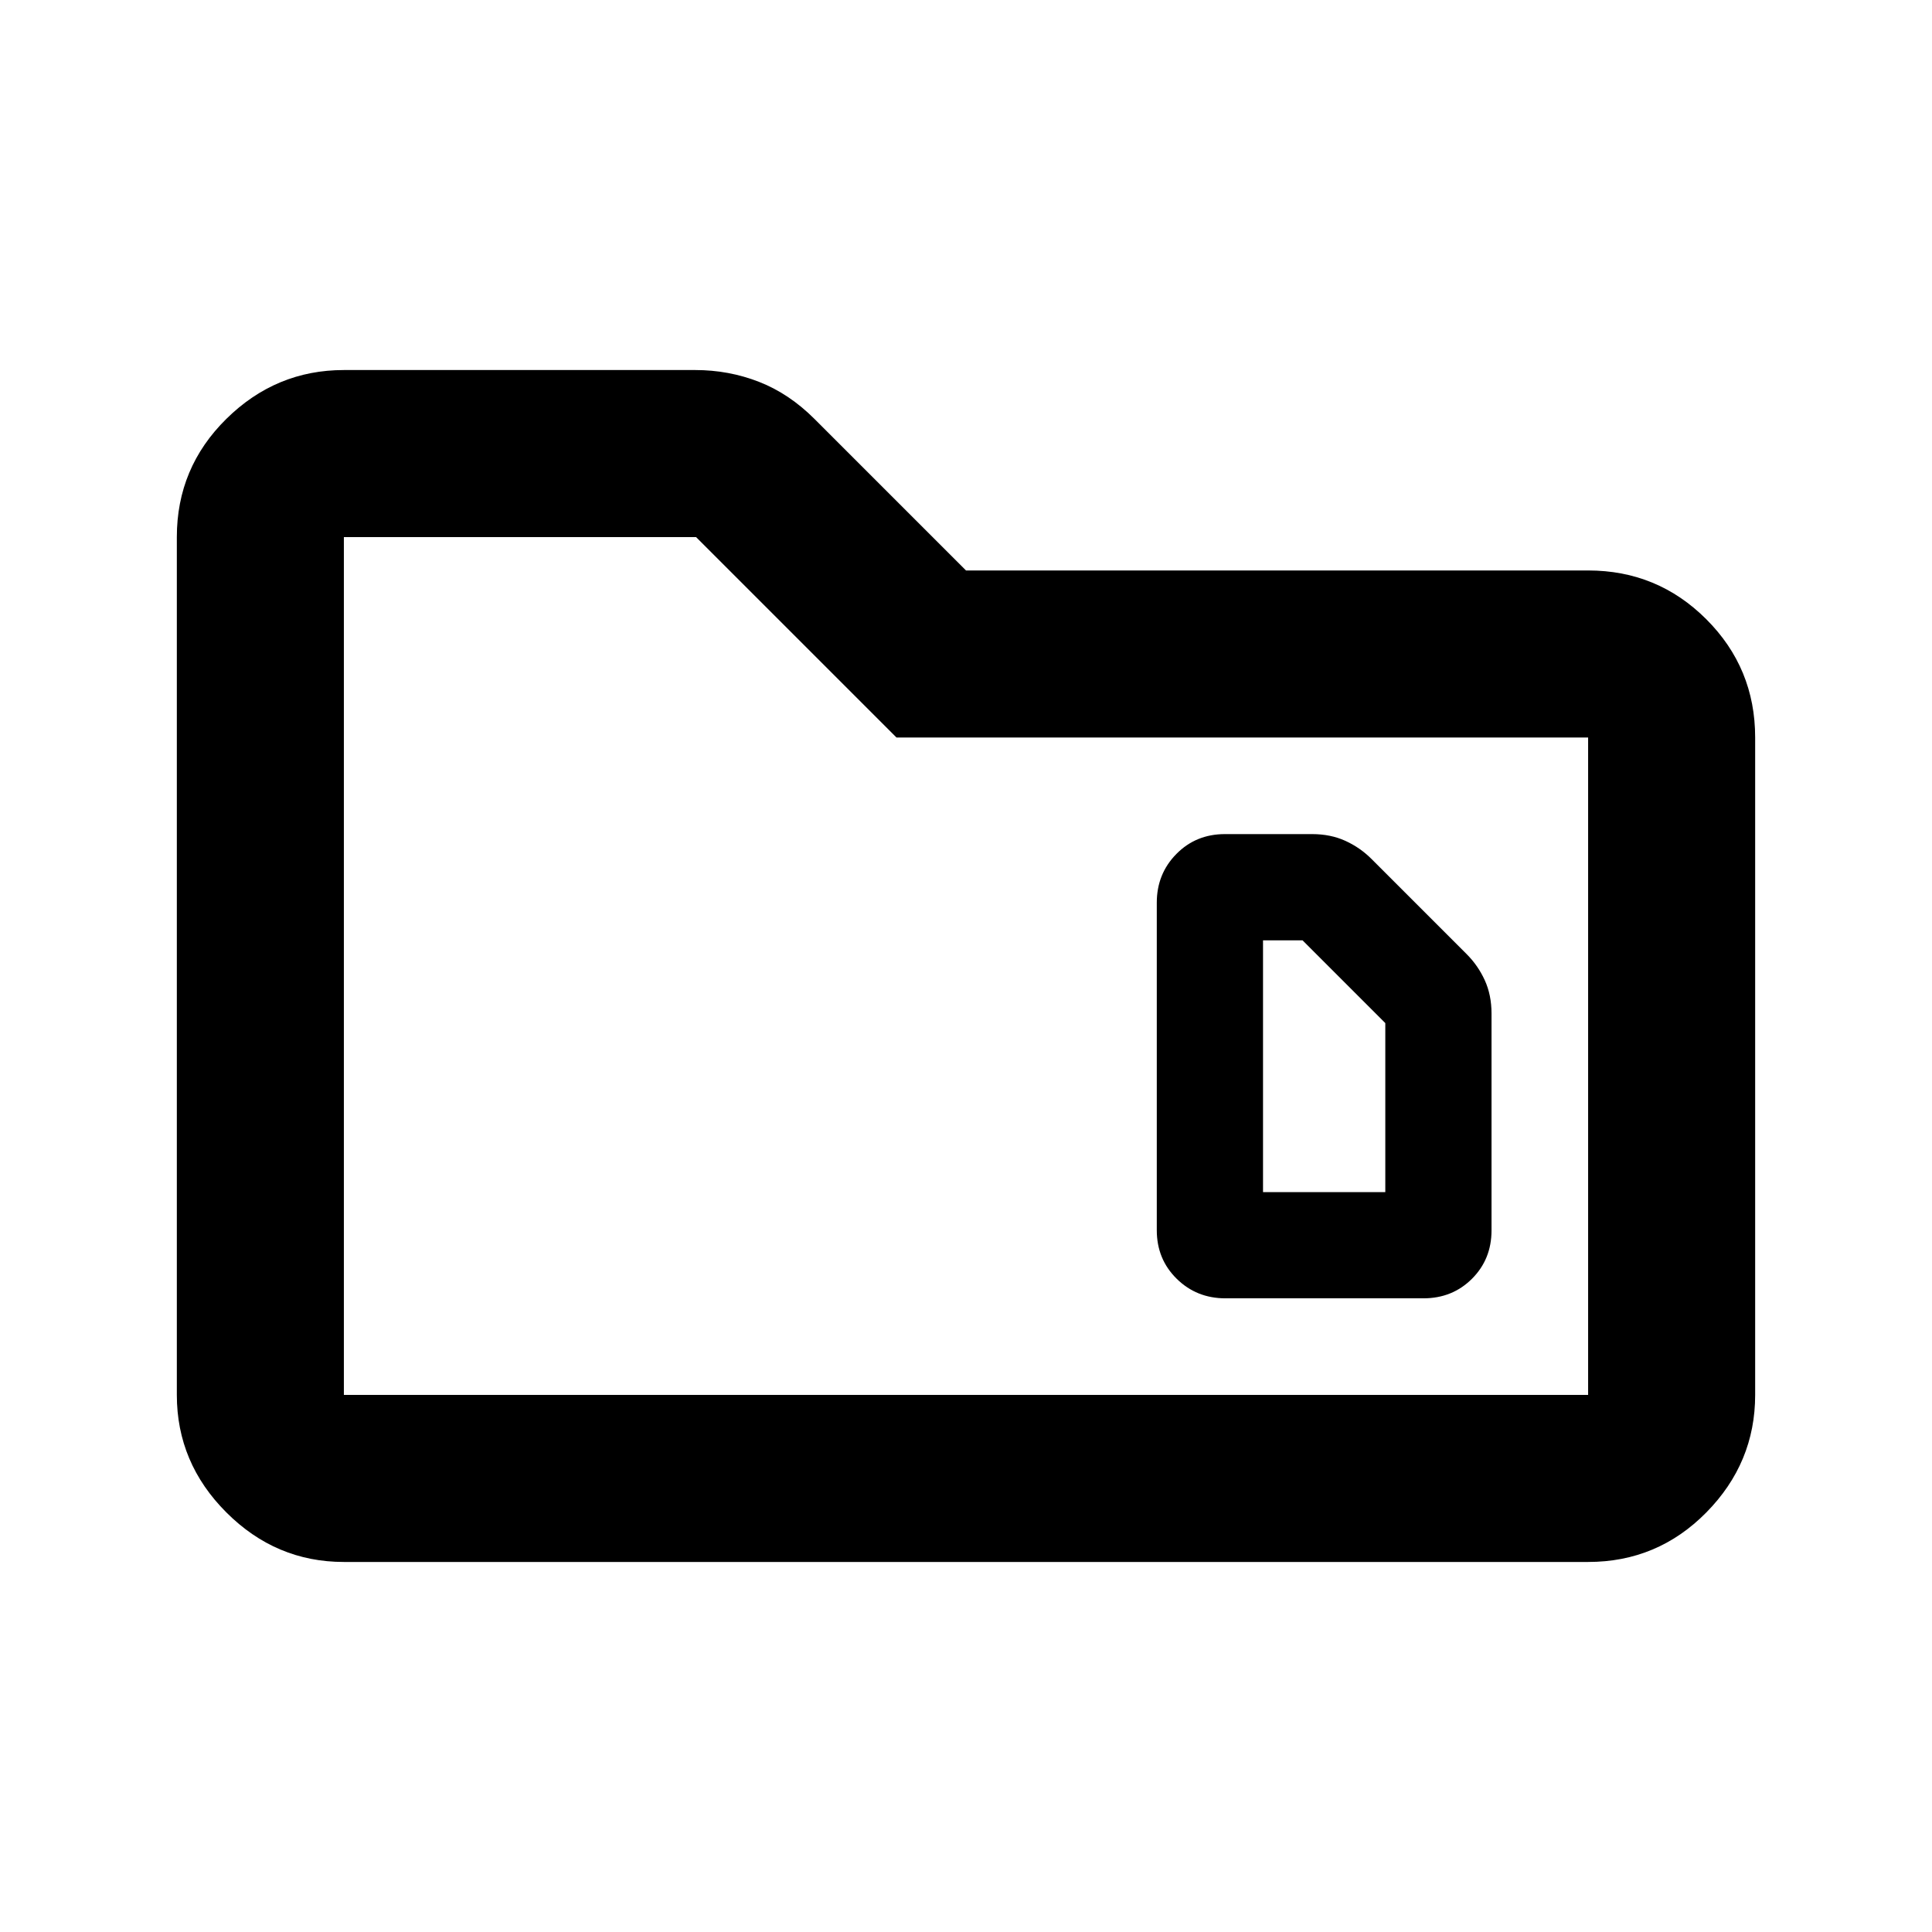 <svg xmlns="http://www.w3.org/2000/svg" height="20" viewBox="0 -960 960 960" width="20"><path d="M170.87-183.87q-33.78 0-58.39-24.61t-24.61-58.39v-426.26q0-34.48 24.61-58.74 24.61-24.26 58.39-24.26h174.64q16.56 0 31.57 5.84 15.01 5.83 27.68 18.51L480-676.54h309.13q34.48 0 58.74 24.26 24.26 24.25 24.26 58.74v326.67q0 33.78-24.26 58.39t-58.74 24.61H170.87Zm0-83h618.26v-326.67H445.46l-99.59-99.59h-175v426.26Zm0 0v-426.26 426.26Zm456.72-100.78v-125.11h19.63l41.13 41.13v83.98h-60.76Zm-18.7 52.78h98.39q14.39 0 24.12-9.7t9.73-24.04v-107.78q0-9.2-3.36-16.55-3.36-7.35-9.07-13.04l-47.13-47.13q-5.69-5.72-13.04-9.07-7.36-3.36-16.55-3.36h-43.33q-14.38 0-24.11 9.87-9.74 9.87-9.74 24.21v162.74q0 14.39 9.88 24.12 9.87 9.73 24.21 9.73Z"/></svg>